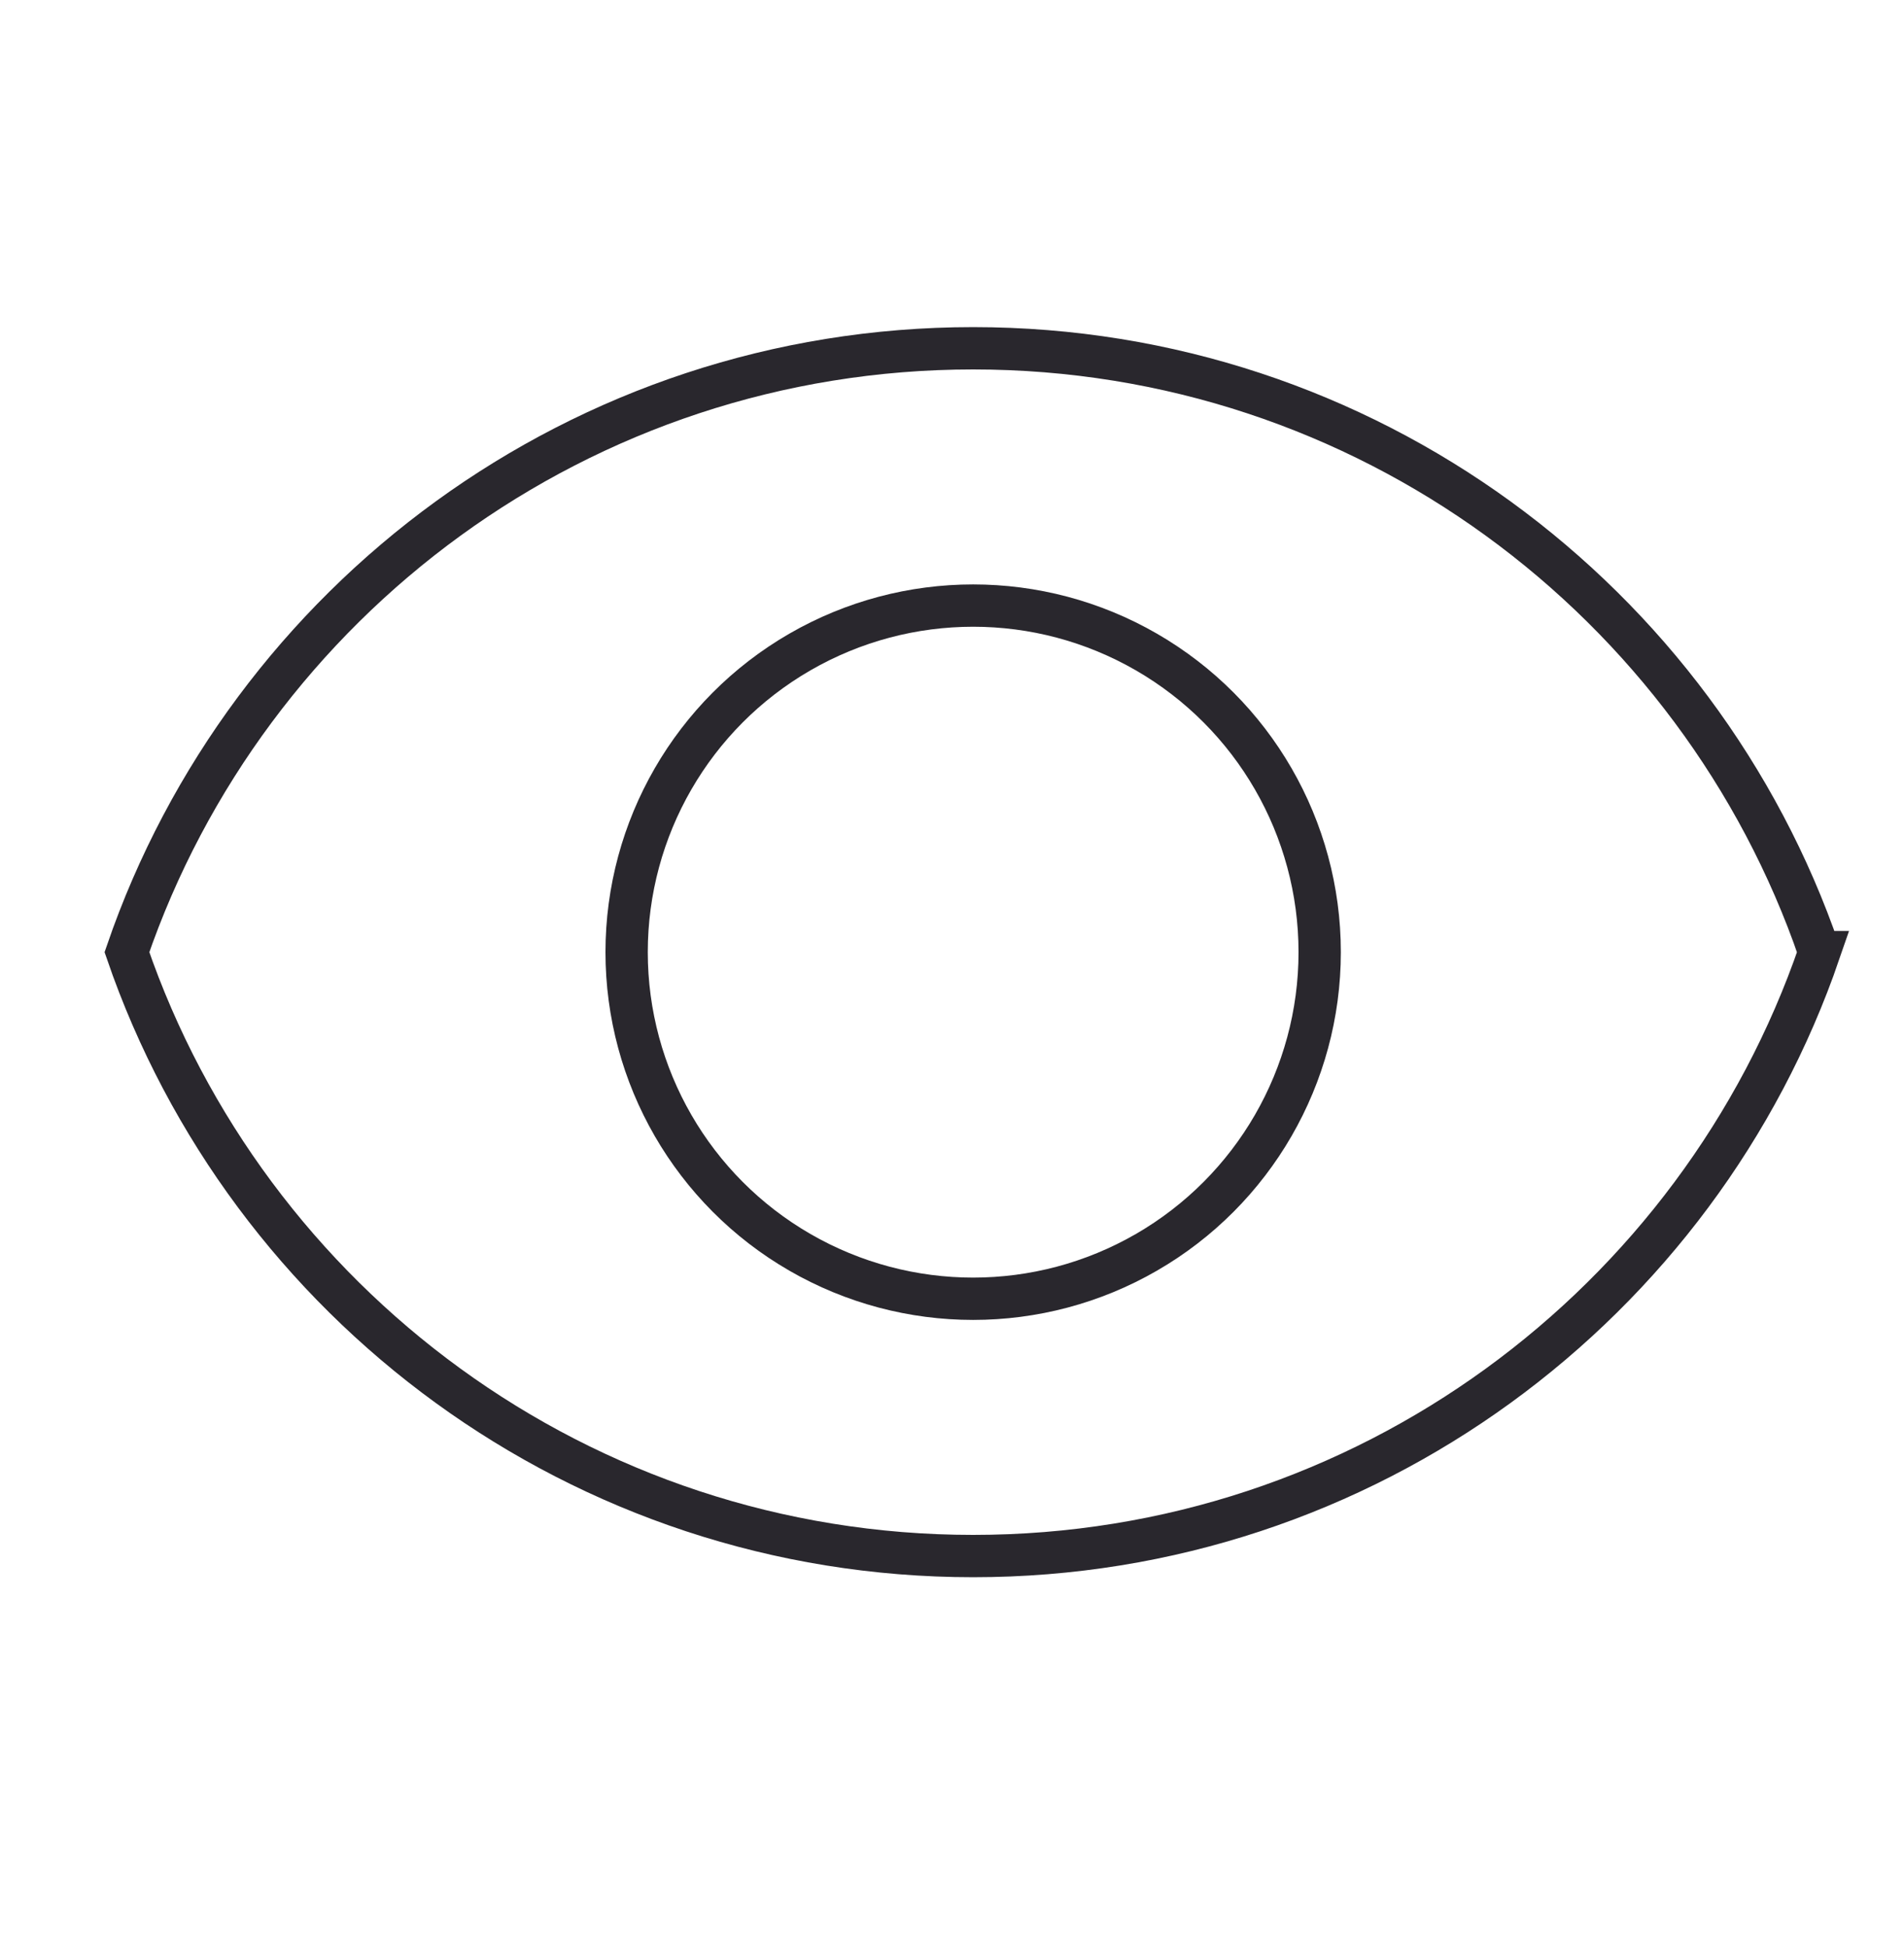 <?xml version="1.0" encoding="UTF-8"?>
<svg id="Layer_1" data-name="Layer 1" xmlns="http://www.w3.org/2000/svg" viewBox="0 0 45 46">
  <defs>
    <style>
      .cls-1 {
        fill: none;
        stroke: #29272d;
        stroke-miterlimit: 10;
      }
    </style>
  </defs>
  <path class="cls-1" d="m43,22.5c-2.85,8.3-10.73,14.27-20,14.27S5.85,30.8,3,22.5c2.85-8.3,10.73-14.27,20-14.27s17.15,5.97,20,14.27Z"/>
  <circle class="cls-1" cx="23" cy="22.5" r="8.19"/>
</svg>